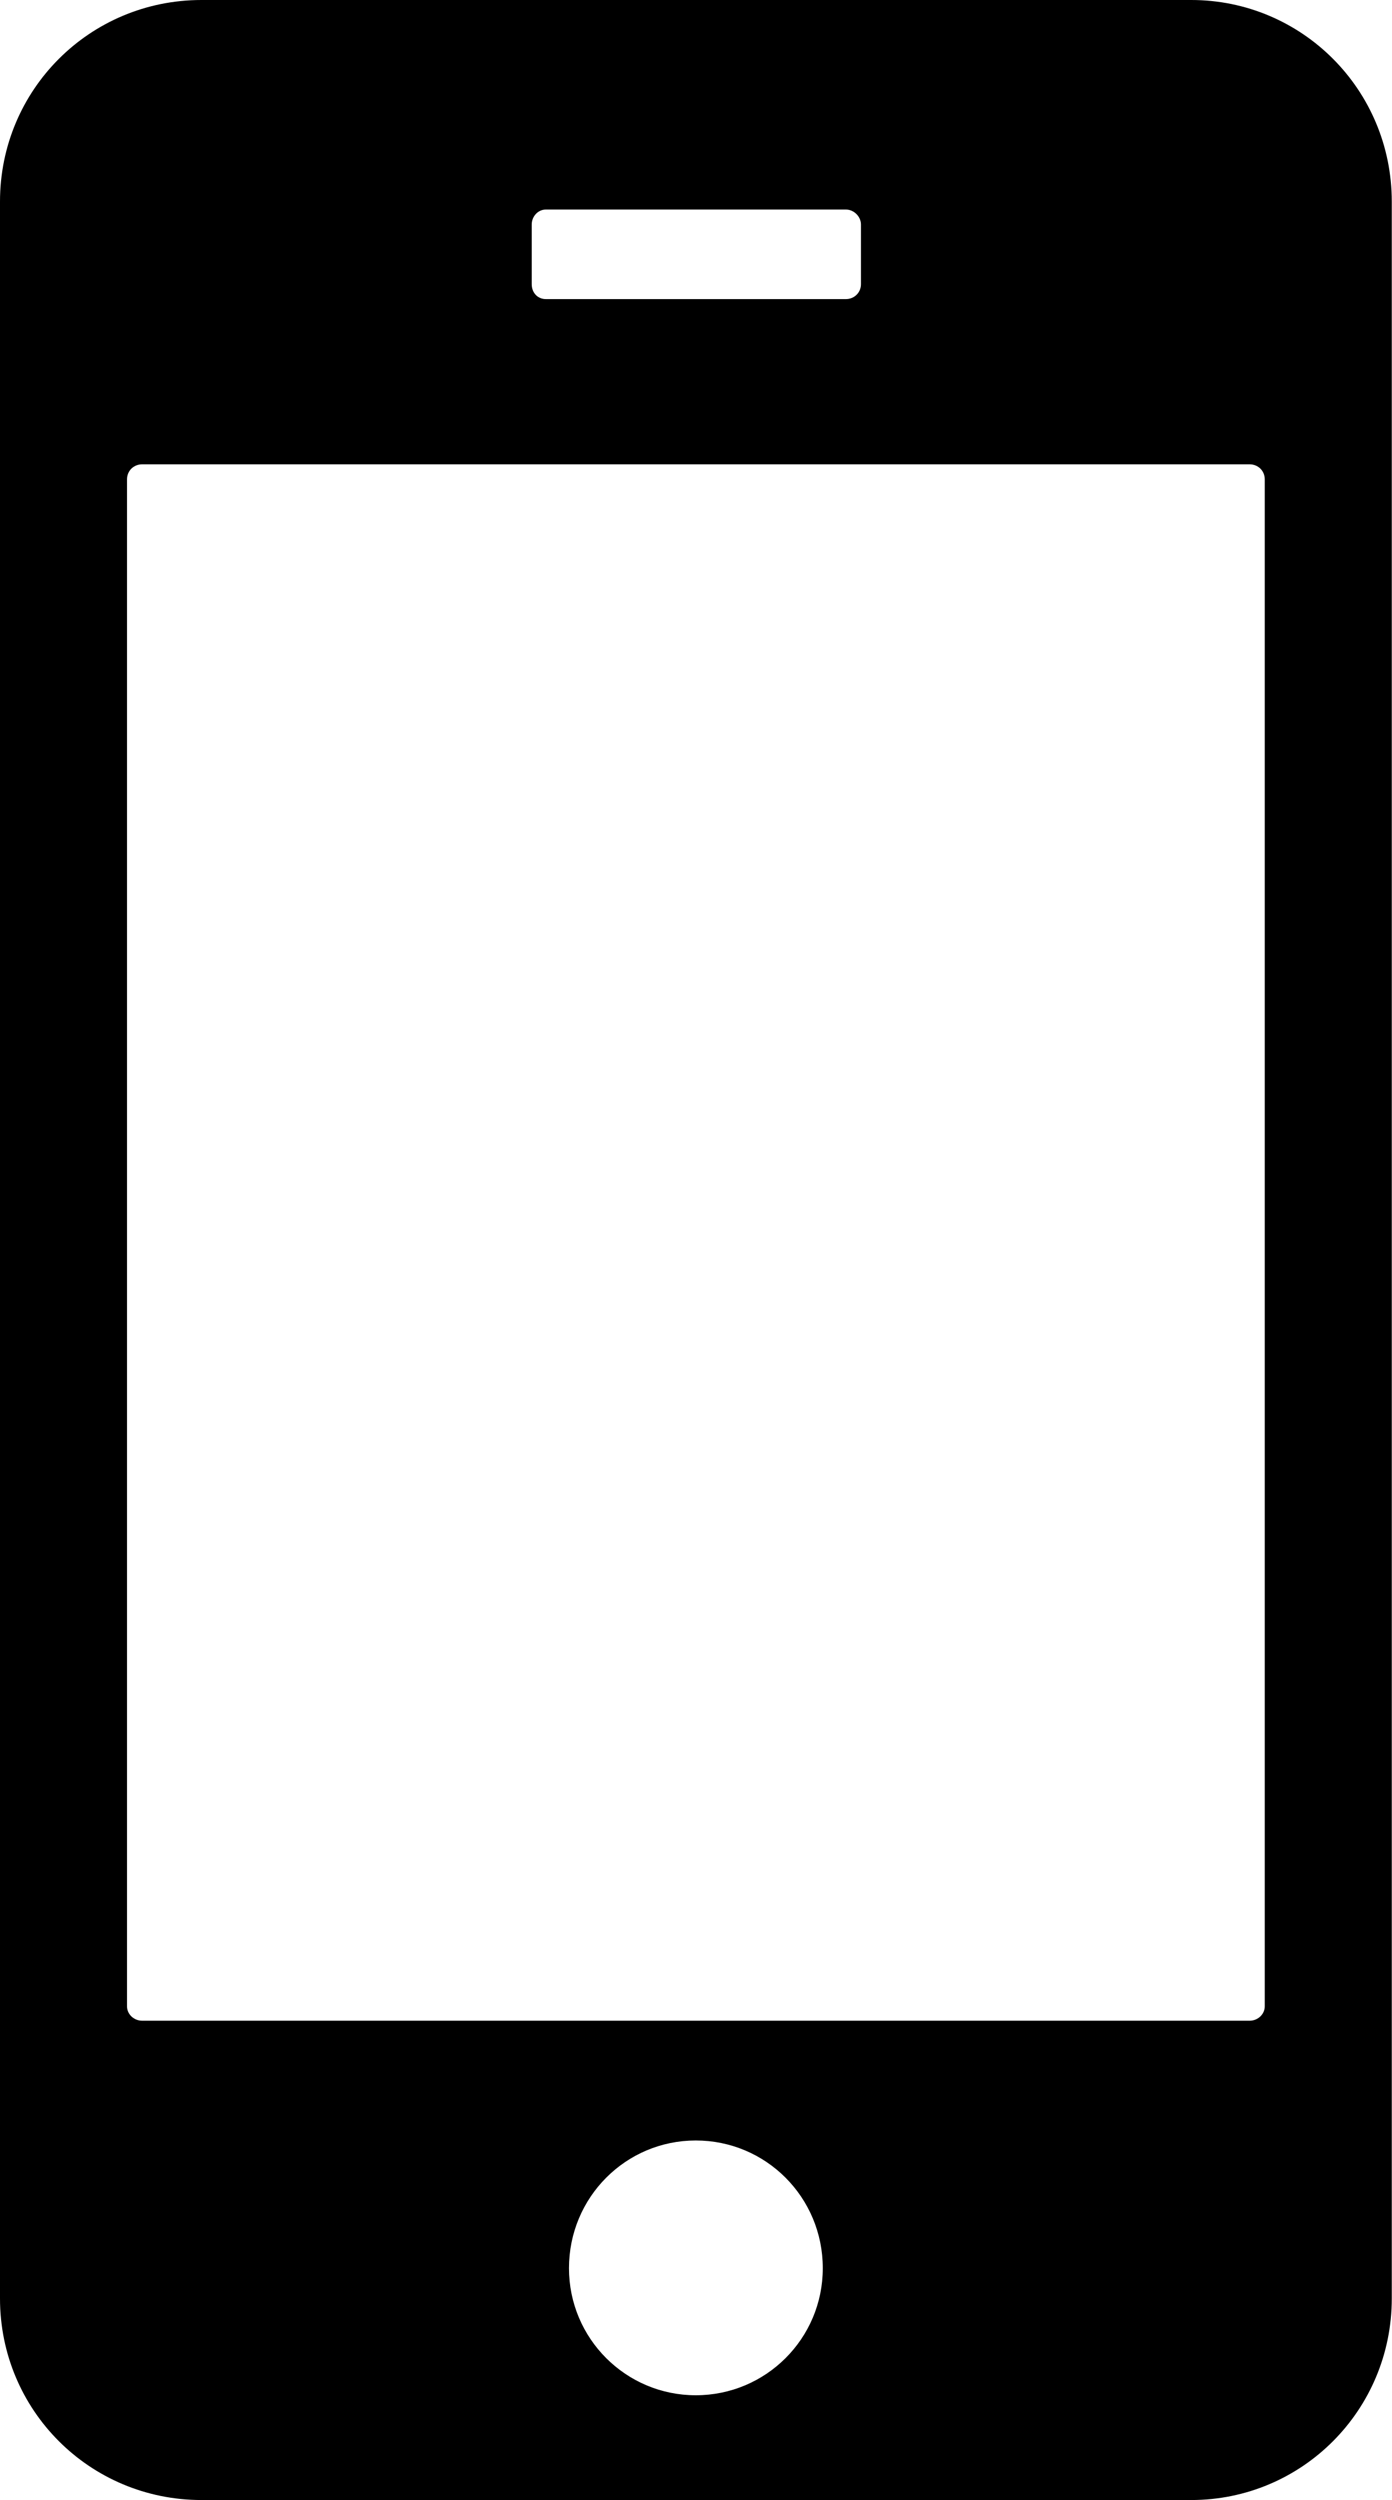 <?xml version="1.0" encoding="UTF-8"?>
<svg xmlns="http://www.w3.org/2000/svg" xmlns:xlink="http://www.w3.org/1999/xlink" width="6.126" height="11" viewBox="0 0 6.126 11">
<path fill-rule="nonzero" fill="rgb(0%, 0%, 0%)" fill-opacity="1" d="M 5.242 11 L 0.887 11 C 0.395 11 0 10.605 0 10.113 L 0 0.887 C 0 0.395 0.395 0 0.887 0 L 5.242 0 C 5.73 0 6.125 0.395 6.125 0.887 L 6.125 10.113 C 6.125 10.605 5.73 11 5.242 11 Z M 3.789 1.25 L 3.789 0.988 C 3.789 0.953 3.758 0.922 3.723 0.922 L 2.402 0.922 C 2.367 0.922 2.34 0.953 2.34 0.988 L 2.34 1.25 C 2.34 1.289 2.367 1.316 2.402 1.316 L 3.723 1.316 C 3.758 1.316 3.789 1.289 3.789 1.25 Z M 5.566 8.828 L 5.566 2.109 C 5.566 2.07 5.535 2.043 5.5 2.043 L 0.625 2.043 C 0.59 2.043 0.559 2.07 0.559 2.109 L 0.559 8.828 C 0.559 8.863 0.59 8.891 0.625 8.891 L 5.5 8.891 C 5.535 8.891 5.566 8.863 5.566 8.828 Z M 3.062 9.418 C 2.754 9.418 2.504 9.668 2.504 9.98 C 2.504 10.289 2.754 10.539 3.062 10.539 C 3.371 10.539 3.621 10.289 3.621 9.98 C 3.621 9.668 3.371 9.418 3.062 9.418 Z M 3.062 9.418 "/>
</svg>

